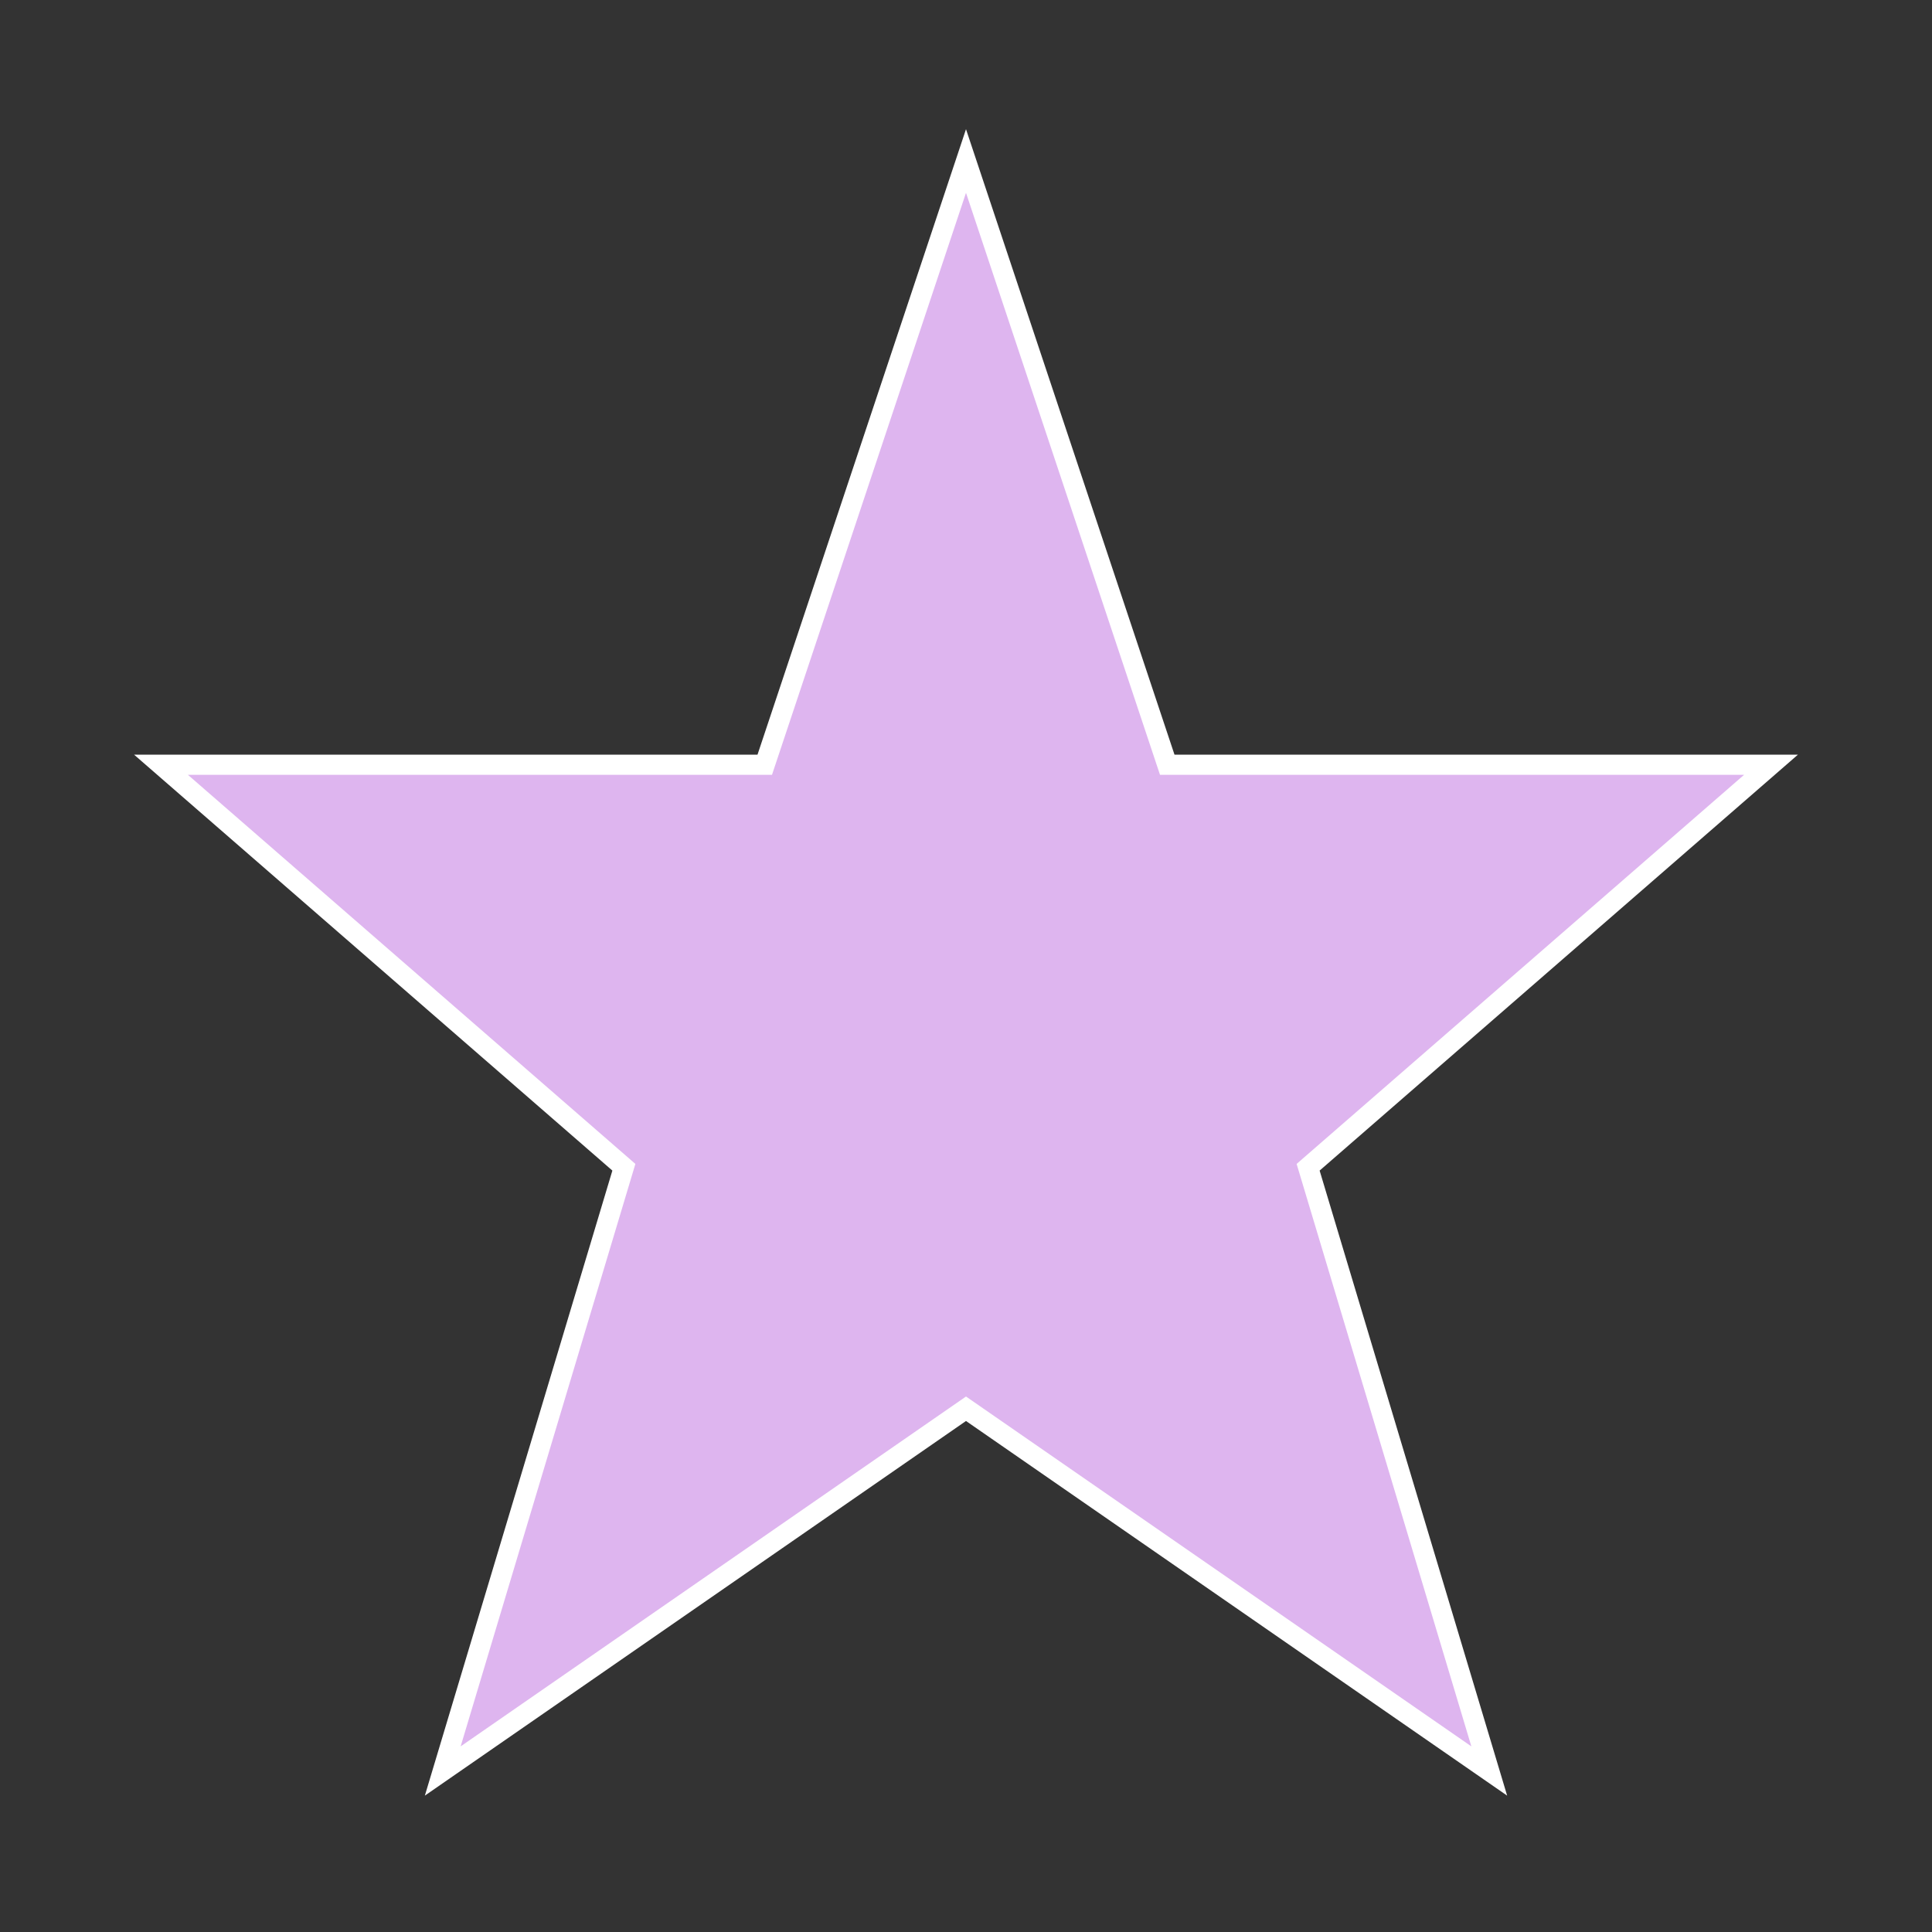 <svg width="96" height="96" xmlns="http://www.w3.org/2000/svg" xmlns:xlink="http://www.w3.org/1999/xlink" xml:space="preserve" overflow="hidden"><rect width="100%" height="100%" fill="#333333" stroke="none"/><g transform="translate(-416 -226)"><path d="M504 264 474 264 464 234 454 264 424 264 447 284 438 314 464 296 490 314 481 284Z" stroke="#FFFFFF" fill="#DEB5EF"/></g></svg>